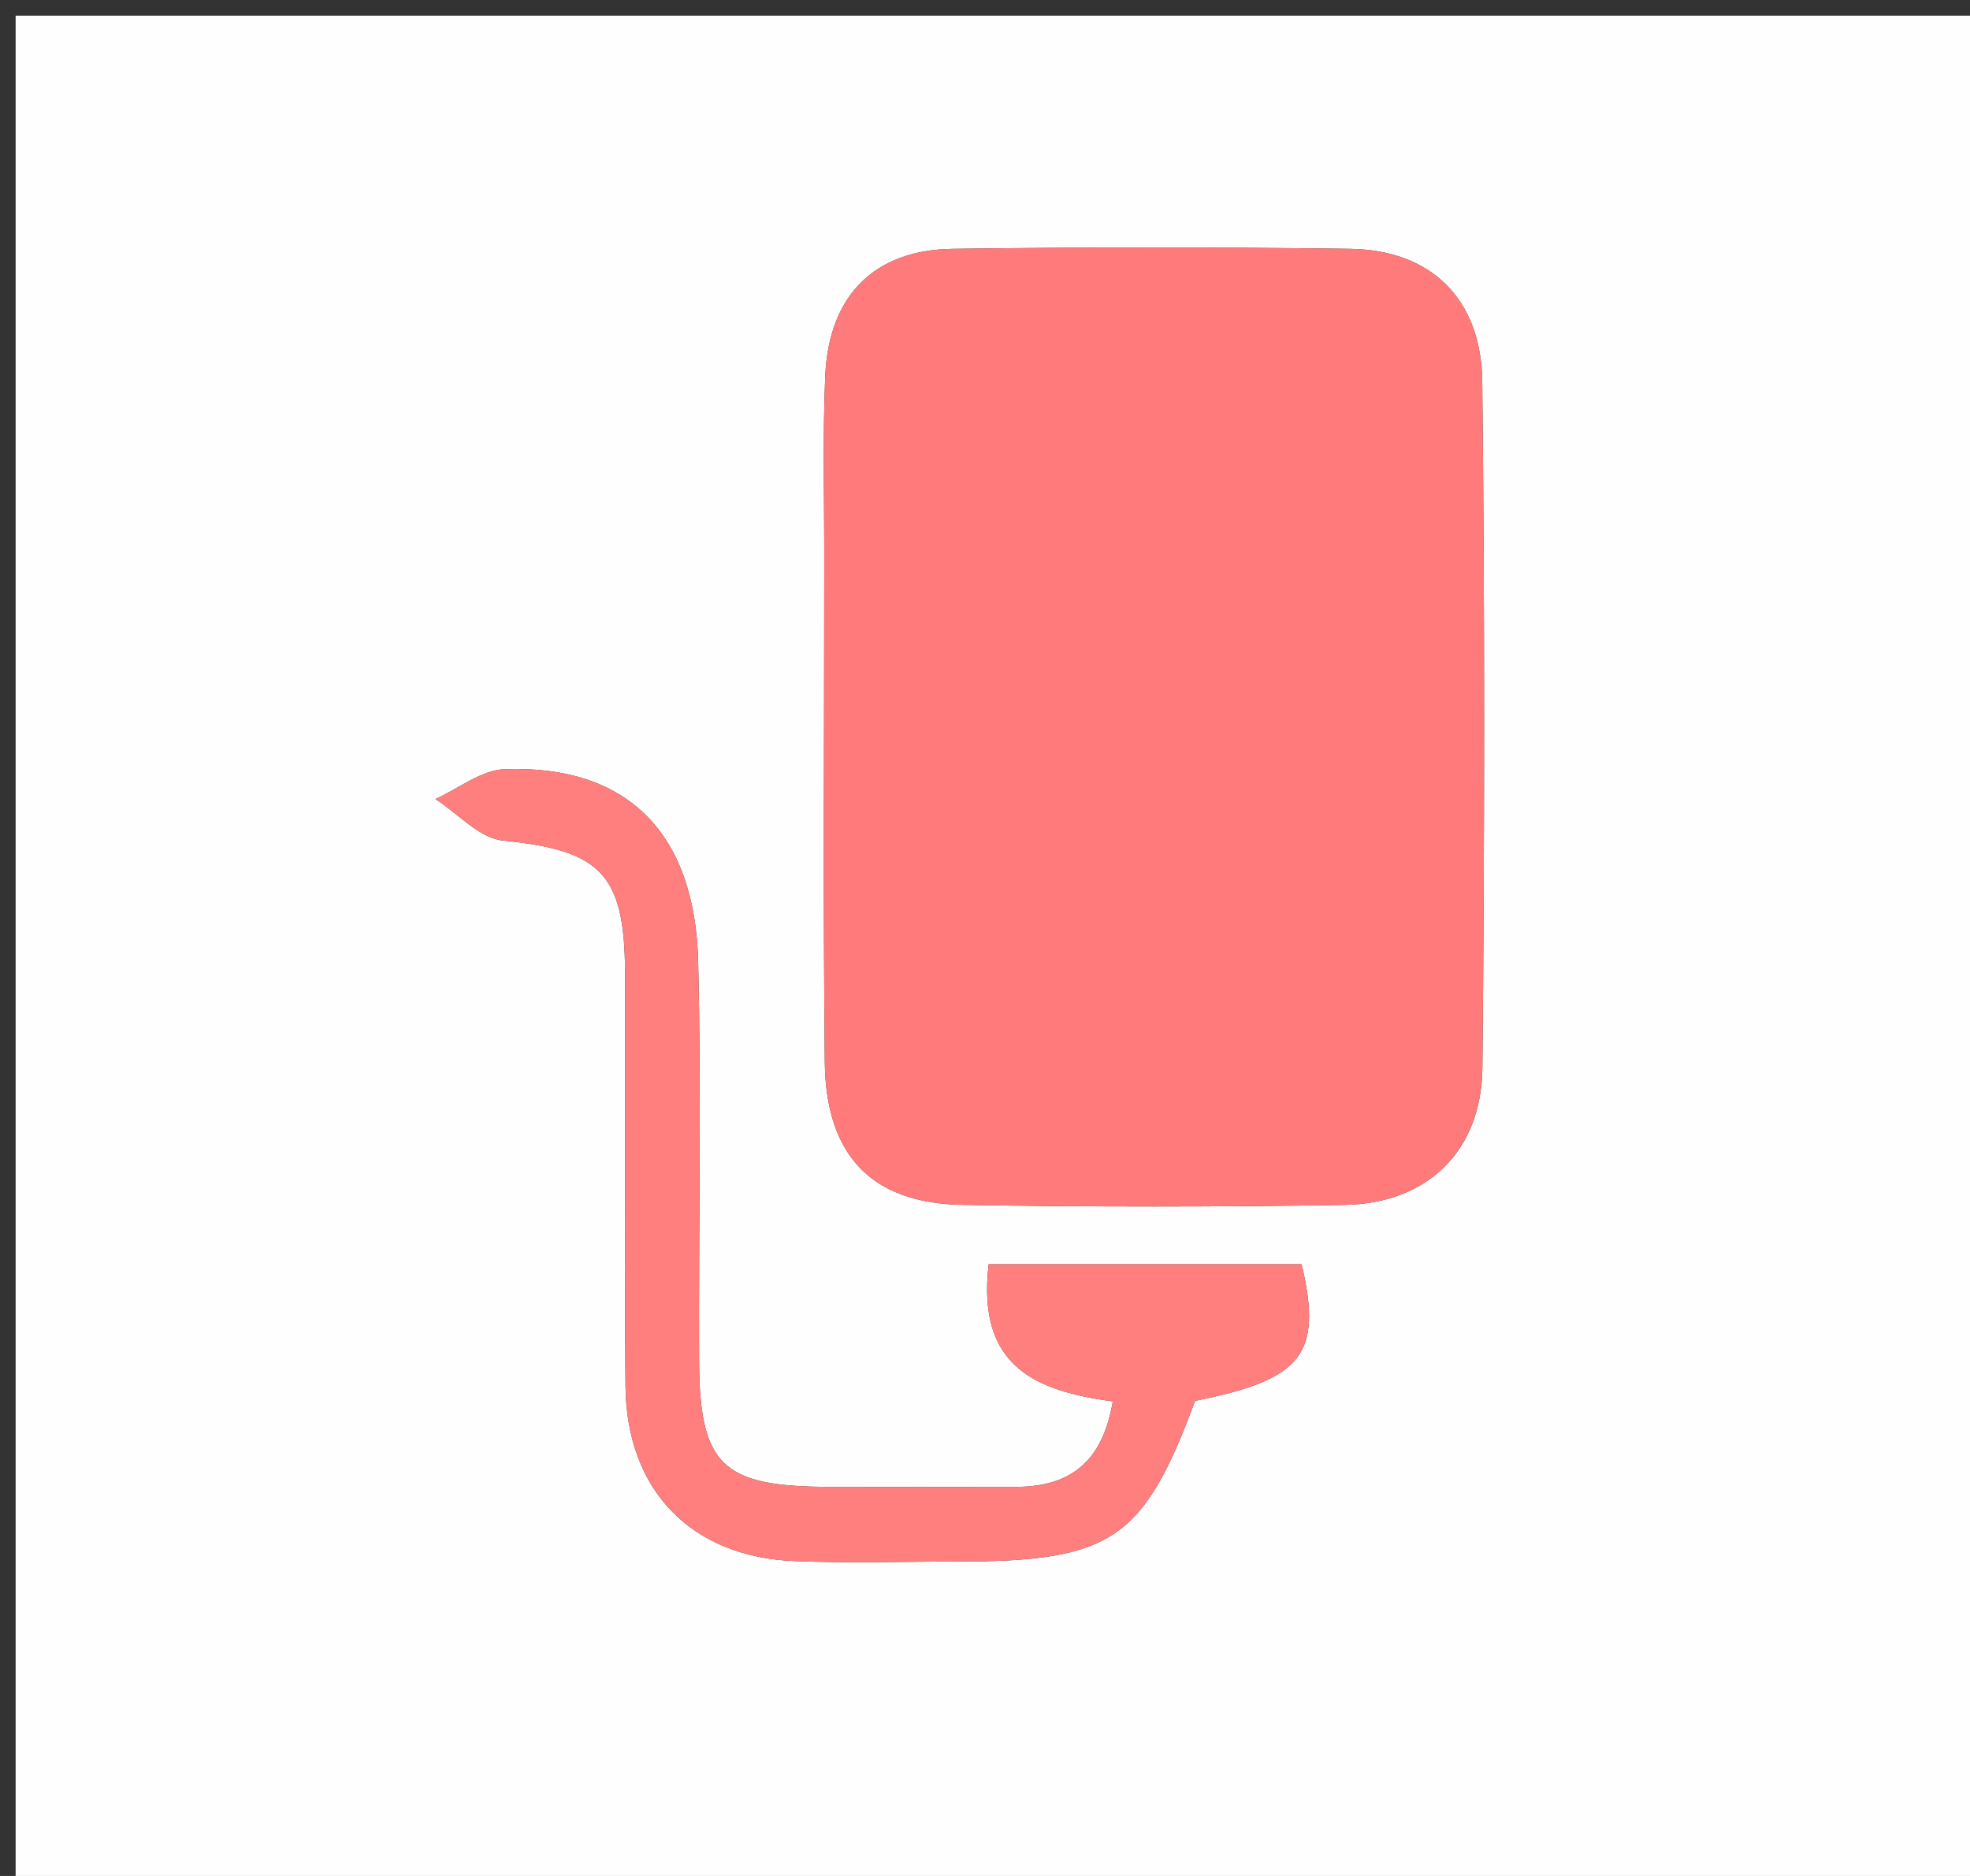 <svg version="1.1" id="Layer_1" xmlns="http://www.w3.org/2000/svg" xmlns:xlink="http://www.w3.org/1999/xlink" x="0px" y="0px"
	 width="100%" viewBox="0 0 126 120" enable-background="new 0 0 126 120" xml:space="preserve">
<rect x="0" y="0" width="126" height="120" fill="#333333" stroke="none"/>
<path fill="#FFFEFE" opacity="1" stroke="none" 
	d="
M90,121 
	C60,121 30.5,121 1,121 
	C1,81 1,41 1,1 
	C43,1 85,1 127,1 
	C127,41 127,81 127,121 
	C114.833,121 102.667,121 90,121 
M52.717,36.503 
	C52.719,46.978 52.643,57.452 52.753,67.925 
	C52.816,73.911 55.754,76.972 61.549,77.071 
	C69.693,77.21 77.843,77.207 85.987,77.074 
	C91.287,76.987 94.76,73.643 94.812,68.295 
	C94.956,53.666 94.967,39.033 94.803,24.404 
	C94.743,19.091 91.489,15.987 86.355,15.917 
	C77.878,15.801 69.397,15.802 60.919,15.918 
	C55.909,15.986 53.011,18.922 52.783,24.036 
	C52.613,27.853 52.728,31.682 52.717,36.503 
M76.428,80.867 
	C72.024,80.867 67.62,80.867 63.236,80.867 
	C62.447,87.489 66.333,88.984 71.174,89.645 
	C70.521,93.495 68.468,95.108 64.987,95.11 
	C60.99,95.114 56.994,95.125 52.997,95.111 
	C46.159,95.089 44.741,93.723 44.713,86.98 
	C44.678,78.487 44.86,69.99 44.653,61.502 
	C44.452,53.226 40.067,48.922 32.282,49.202 
	C30.783,49.256 29.326,50.447 27.85,51.113 
	C29.288,52.037 30.659,53.617 32.174,53.769 
	C38.374,54.391 39.953,55.848 39.978,62.174 
	C40.013,71 39.928,79.827 40.007,88.652 
	C40.066,95.32 44.197,99.587 50.811,99.857 
	C54.303,99.999 57.805,99.886 61.302,99.886 
	C71.079,99.885 73.155,98.475 76.436,89.607 
	C83.29,88.246 84.608,86.639 83.249,80.867 
	C81.353,80.867 79.374,80.867 76.428,80.867 
z"/>
<path fill="#FF7A7A" opacity="1" stroke="none" 
	d="
M52.716,36.005 
	C52.728,31.682 52.613,27.853 52.783,24.036 
	C53.011,18.922 55.909,15.986 60.919,15.918 
	C69.397,15.802 77.878,15.801 86.355,15.917 
	C91.489,15.987 94.743,19.091 94.803,24.404 
	C94.967,39.033 94.956,53.666 94.812,68.295 
	C94.76,73.643 91.287,76.987 85.987,77.074 
	C77.843,77.207 69.693,77.21 61.549,77.071 
	C55.754,76.972 52.816,73.911 52.753,67.925 
	C52.643,57.452 52.719,46.978 52.716,36.005 
z"/>
<path fill="#FF7E7E" opacity="1" stroke="none" 
	d="
M76.912,80.867 
	C79.374,80.867 81.353,80.867 83.249,80.867 
	C84.608,86.639 83.29,88.246 76.436,89.607 
	C73.155,98.475 71.079,99.885 61.302,99.886 
	C57.805,99.886 54.303,99.999 50.811,99.857 
	C44.197,99.587 40.066,95.32 40.007,88.652 
	C39.928,79.827 40.013,71 39.978,62.174 
	C39.953,55.848 38.374,54.391 32.174,53.769 
	C30.659,53.617 29.288,52.037 27.85,51.113 
	C29.326,50.447 30.783,49.256 32.282,49.202 
	C40.067,48.922 44.452,53.226 44.653,61.502 
	C44.86,69.99 44.678,78.487 44.713,86.98 
	C44.741,93.723 46.159,95.089 52.997,95.111 
	C56.994,95.125 60.99,95.114 64.987,95.11 
	C68.468,95.108 70.521,93.495 71.174,89.645 
	C66.333,88.984 62.447,87.489 63.236,80.867 
	C67.62,80.867 72.024,80.867 76.912,80.867 
z"/>
</svg>